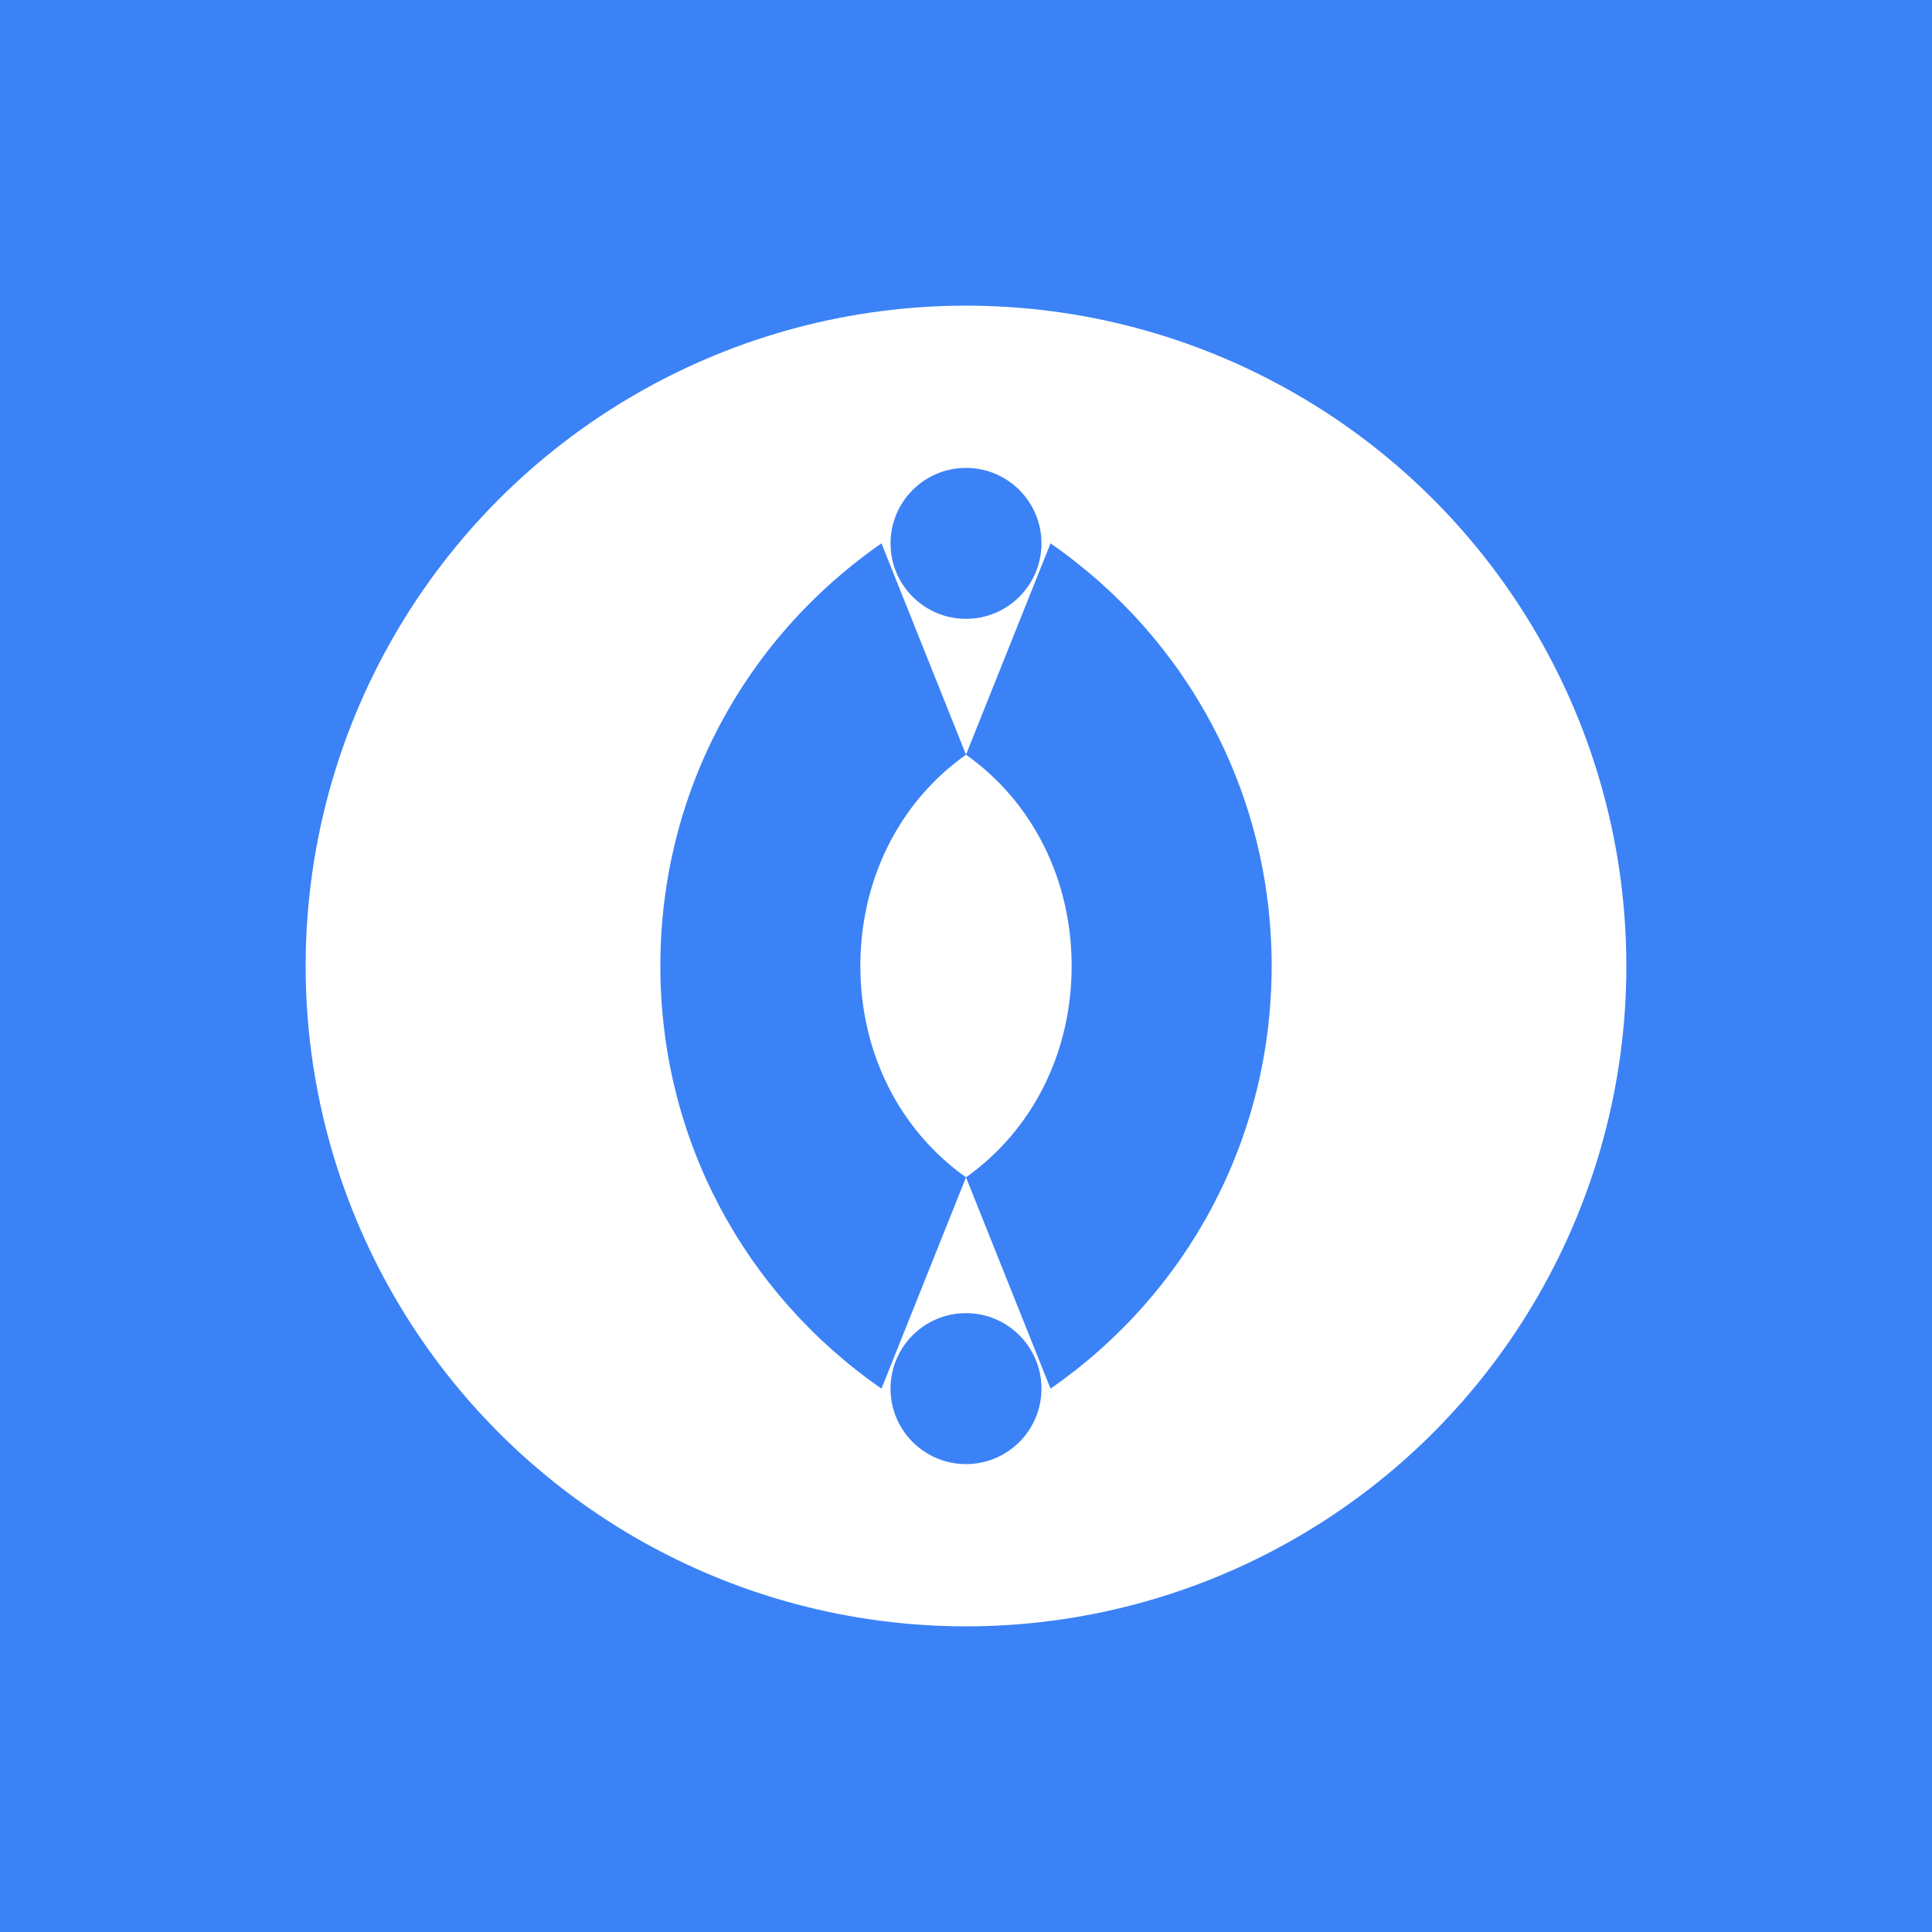 <?xml version="1.0" encoding="UTF-8" standalone="no"?>
<svg width="1024" height="1024" viewBox="0 0 1024 1024" fill="none" xmlns="http://www.w3.org/2000/svg">
  <rect width="1024" height="1024" fill="#3B82F6"/>
  <circle cx="512" cy="512" r="350" fill="white"/>
  <path d="M350 512C350 420.467 394.533 338.4 467.2 288L512 400C476.267 425.333 456 466.667 456 512C456 557.333 476.267 598.667 512 624L467.2 736C394.533 685.6 350 603.533 350 512Z" fill="#3B82F6"/>
  <path d="M512 624C547.733 598.667 568 557.333 568 512C568 466.667 547.733 425.333 512 400L556.8 288C629.467 338.4 674 420.467 674 512C674 603.533 629.467 685.6 556.8 736L512 624Z" fill="#3B82F6"/>
  <circle cx="512" cy="288" r="40" fill="#3B82F6"/>
  <circle cx="512" cy="736" r="40" fill="#3B82F6"/>
</svg>